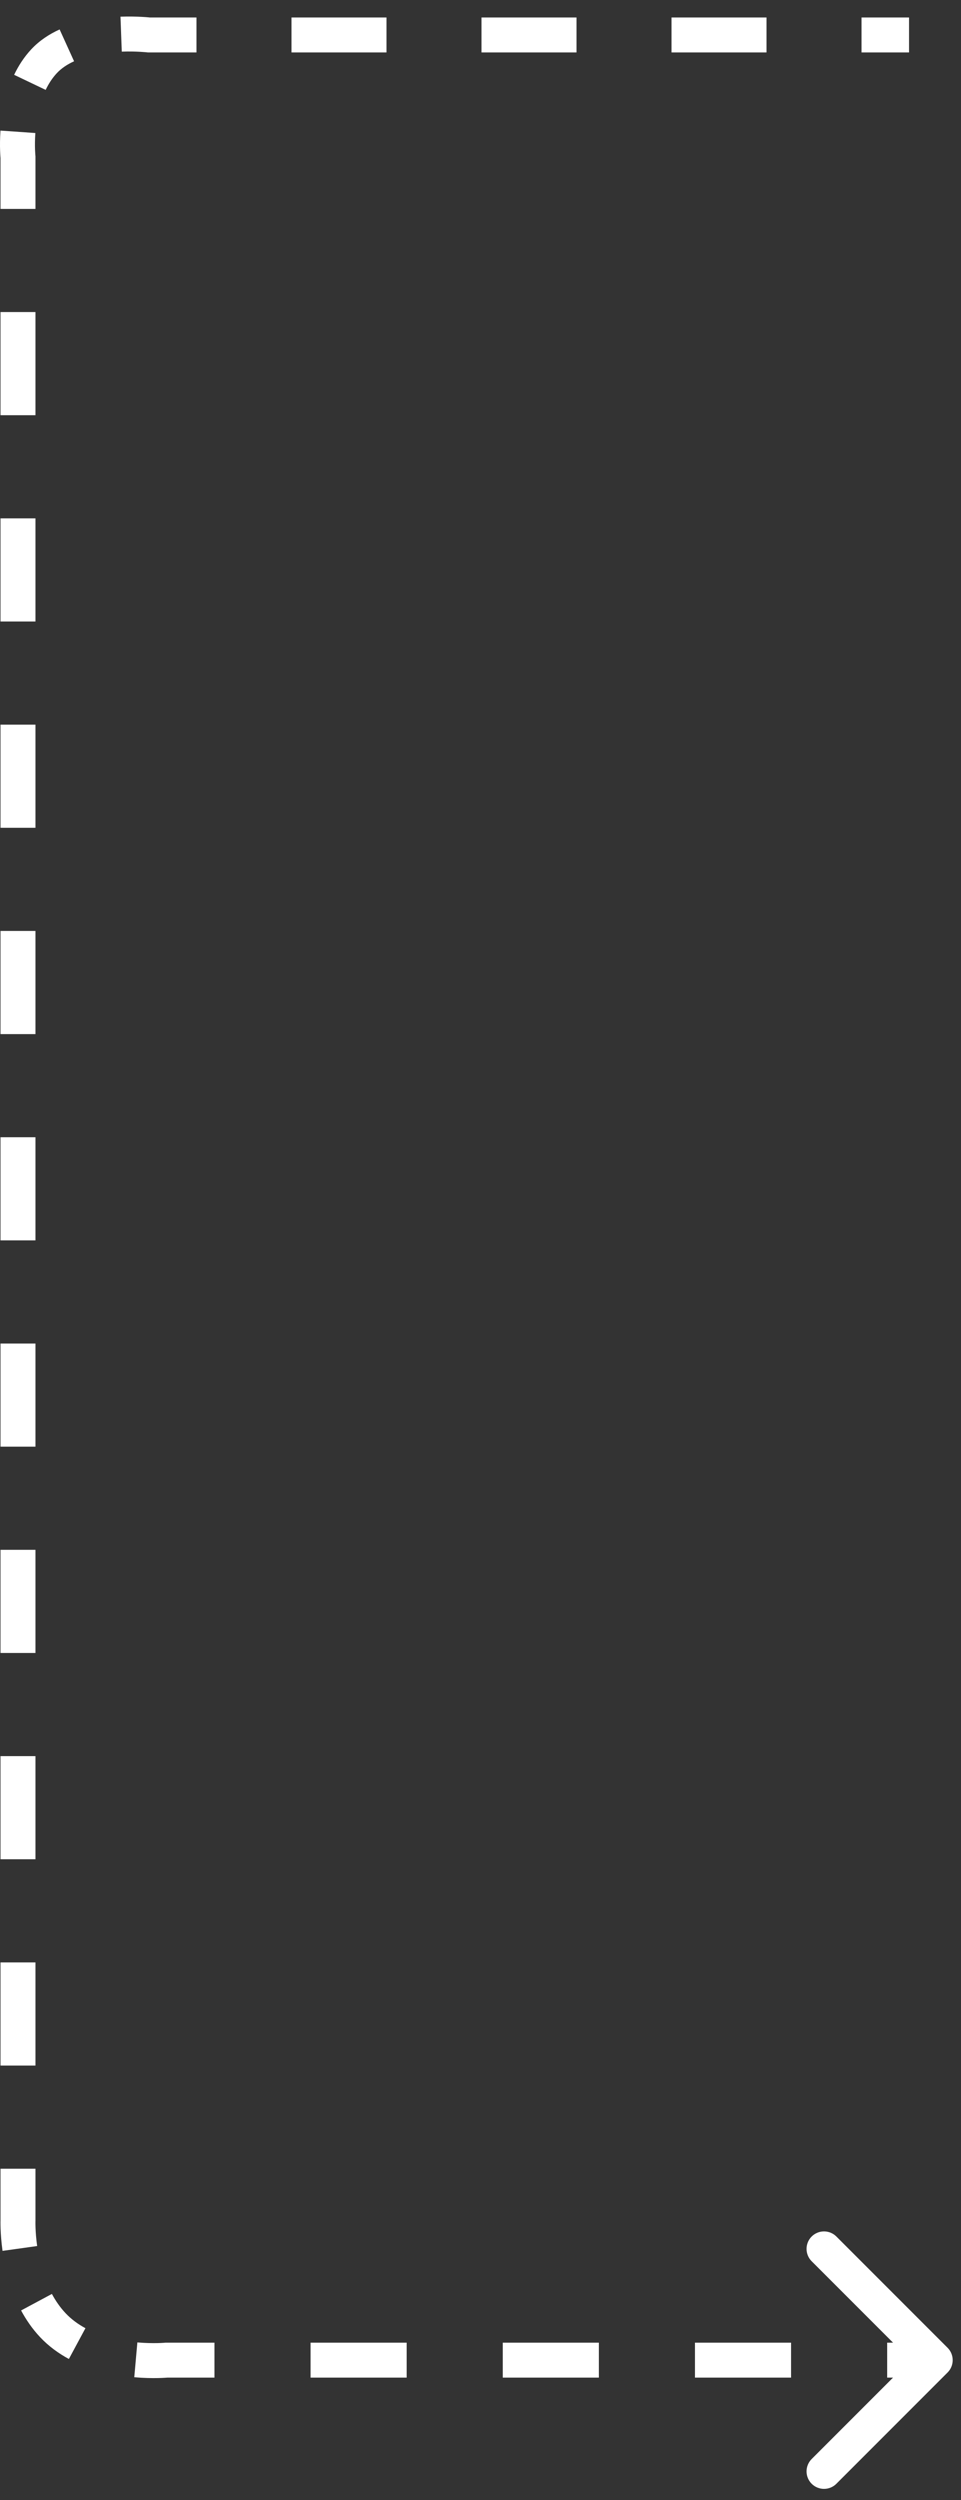<svg width="55" height="143" viewBox="0 0 55 143" fill="none" xmlns="http://www.w3.org/2000/svg">
<rect x="0" y="0" width="55" height="143" fill="#333333" stroke="none"/>
<path id="Arrow 1" d="M8.526 2V3H8.466L8.407 2.993L8.526 2ZM2.523 3.5L3.254 4.183H3.254L2.523 3.5ZM1.03 9L2.025 8.895L2.03 8.947V9H1.03ZM3.024 133L3.752 132.314L3.024 133ZM9.523 135L9.426 134.005L9.475 134H9.523V135ZM54.232 134.293C54.622 134.684 54.622 135.317 54.232 135.707L47.868 142.071C47.477 142.462 46.844 142.462 46.453 142.071C46.063 141.681 46.063 141.048 46.453 140.657L52.11 135L46.453 129.343C46.063 128.953 46.063 128.32 46.453 127.929C46.844 127.539 47.477 127.539 47.868 127.929L54.232 134.293ZM1.03 127H2.03V127.02L2.03 127.04L1.03 127ZM52.026 3H49.307V1H52.026V3ZM43.869 3H38.432V1H43.869V3ZM32.995 3H27.557V1H32.995V3ZM22.12 3H16.683V1H22.12V3ZM11.245 3H8.526V1H11.245V3ZM8.526 2C8.407 2.993 8.407 2.993 8.407 2.993C8.407 2.993 8.407 2.993 8.407 2.993C8.407 2.993 8.408 2.993 8.408 2.993C8.408 2.993 8.408 2.993 8.408 2.993C8.408 2.993 8.408 2.993 8.408 2.993C8.408 2.993 8.407 2.993 8.406 2.993C8.403 2.993 8.398 2.992 8.39 2.991C8.375 2.99 8.35 2.987 8.317 2.984C8.25 2.978 8.149 2.97 8.02 2.963C7.761 2.948 7.394 2.937 6.97 2.953L6.896 0.954C7.395 0.936 7.825 0.949 8.132 0.966C8.286 0.974 8.41 0.984 8.498 0.992C8.542 0.996 8.577 1 8.601 1.003C8.614 1.004 8.624 1.005 8.631 1.006C8.635 1.006 8.638 1.007 8.641 1.007C8.642 1.007 8.643 1.007 8.644 1.007C8.644 1.007 8.645 1.007 8.645 1.007C8.645 1.007 8.645 1.007 8.645 1.007C8.646 1.007 8.646 1.007 8.646 1.007C8.646 1.007 8.646 1.008 8.526 2ZM4.239 3.505C3.841 3.686 3.509 3.91 3.254 4.183L1.792 2.818C2.265 2.312 2.832 1.947 3.412 1.684L4.239 3.505ZM3.254 4.183C2.995 4.46 2.784 4.785 2.614 5.142L0.809 4.28C1.052 3.771 1.372 3.268 1.792 2.818L3.254 4.183ZM2.023 7.609C1.996 7.995 1.997 8.325 2.005 8.556C2.009 8.671 2.014 8.761 2.019 8.819C2.021 8.848 2.022 8.87 2.024 8.883C2.024 8.889 2.025 8.893 2.025 8.895C2.025 8.896 2.025 8.897 2.025 8.897C2.025 8.897 2.025 8.896 2.025 8.896C2.025 8.896 2.025 8.896 2.025 8.895C2.025 8.895 2.025 8.895 2.025 8.895C2.025 8.895 2.025 8.895 2.025 8.895C2.025 8.895 2.025 8.895 1.03 9C0.036 9.106 0.036 9.106 0.036 9.106C0.036 9.106 0.036 9.106 0.036 9.106C0.036 9.105 0.036 9.105 0.036 9.105C0.036 9.105 0.036 9.104 0.036 9.104C0.036 9.103 0.035 9.102 0.035 9.101C0.035 9.098 0.035 9.095 0.034 9.091C0.034 9.084 0.033 9.074 0.032 9.063C0.03 9.039 0.027 9.006 0.024 8.965C0.018 8.883 0.011 8.767 0.006 8.624C-0.004 8.338 -0.005 7.937 0.028 7.47L2.023 7.609ZM2.03 9V11.95H0.03V9H2.03ZM2.03 17.85V23.75H0.03V17.85H2.03ZM2.03 29.65V35.55H0.03V29.65H2.03ZM2.03 41.45V47.35H0.03V41.45H2.03ZM2.03 53.25V59.15H0.03V53.25H2.03ZM2.03 65.05V70.95H0.03V65.05H2.03ZM2.03 76.85V82.75H0.03V76.85H2.03ZM2.03 88.65V94.55H0.03V88.65H2.03ZM2.03 100.45V106.35H0.03V100.45H2.03ZM2.03 112.25V118.15H0.03V112.25H2.03ZM2.03 124.05V127H0.03V124.05H2.03ZM1.03 127C2.03 127.04 2.03 127.04 2.03 127.04C2.03 127.04 2.03 127.04 2.03 127.04C2.03 127.04 2.03 127.039 2.03 127.039C2.03 127.039 2.03 127.039 2.03 127.039C2.03 127.038 2.03 127.038 2.03 127.038C2.03 127.038 2.03 127.039 2.03 127.04C2.029 127.042 2.029 127.047 2.029 127.054C2.029 127.069 2.028 127.093 2.028 127.125C2.028 127.19 2.028 127.29 2.033 127.418C2.042 127.674 2.066 128.042 2.126 128.473L0.145 128.75C0.074 128.238 0.045 127.8 0.034 127.487C0.029 127.33 0.028 127.203 0.028 127.114C0.028 127.069 0.029 127.033 0.03 127.007C0.03 126.995 0.03 126.984 0.031 126.976C0.031 126.972 0.031 126.969 0.031 126.966C0.031 126.965 0.031 126.964 0.031 126.963C0.031 126.962 0.031 126.962 0.031 126.962C0.031 126.961 0.031 126.961 0.031 126.961C0.031 126.961 0.031 126.961 0.031 126.961C0.031 126.961 0.031 126.96 1.03 127ZM2.97 131.213C3.184 131.612 3.442 131.985 3.752 132.314L2.296 133.686C1.848 133.21 1.492 132.688 1.207 132.158L2.97 131.213ZM3.752 132.314C4.079 132.662 4.466 132.945 4.89 133.173L3.942 134.934C3.359 134.62 2.793 134.213 2.296 133.686L3.752 132.314ZM7.862 133.986C8.328 134.027 8.728 134.031 9.009 134.025C9.149 134.022 9.259 134.017 9.33 134.012C9.366 134.01 9.393 134.008 9.409 134.007C9.417 134.006 9.423 134.005 9.426 134.005C9.427 134.005 9.428 134.005 9.428 134.005C9.428 134.005 9.428 134.005 9.427 134.005C9.427 134.005 9.427 134.005 9.427 134.005C9.427 134.005 9.427 134.005 9.426 134.005C9.426 134.005 9.426 134.005 9.426 134.005C9.426 134.005 9.426 134.005 9.523 135C9.621 135.996 9.621 135.996 9.621 135.996C9.621 135.996 9.621 135.996 9.62 135.996C9.62 135.996 9.62 135.996 9.62 135.996C9.619 135.996 9.619 135.996 9.618 135.996C9.617 135.996 9.616 135.996 9.615 135.996C9.612 135.996 9.609 135.997 9.604 135.997C9.596 135.998 9.585 135.999 9.571 136C9.543 136.002 9.504 136.005 9.456 136.008C9.359 136.014 9.222 136.021 9.052 136.025C8.712 136.032 8.238 136.027 7.685 135.978L7.862 133.986ZM9.523 134H12.274V136H9.523V134ZM17.774 134H23.274V136H17.774V134ZM28.774 134H34.274V136H28.774V134ZM39.774 134H45.274V136H39.774V134ZM50.775 134H53.525V136H50.775V134ZM8.526 2V3H8.466L8.407 2.993L8.526 2ZM2.523 3.5L3.254 4.183H3.254L2.523 3.5ZM1.03 9L2.025 8.895L2.03 8.947V9H1.03ZM3.024 133L3.752 132.314L3.024 133ZM9.523 135L9.426 134.005L9.475 134H9.523V135ZM54.232 134.293C54.622 134.684 54.622 135.317 54.232 135.707L47.868 142.071C47.477 142.462 46.844 142.462 46.453 142.071C46.063 141.681 46.063 141.048 46.453 140.657L52.11 135L46.453 129.343C46.063 128.953 46.063 128.32 46.453 127.929C46.844 127.539 47.477 127.539 47.868 127.929L54.232 134.293ZM1.03 127H2.03V127.02L2.03 127.04L1.03 127ZM52.026 3H49.307V1H52.026V3ZM43.869 3H38.432V1H43.869V3ZM32.995 3H27.557V1H32.995V3ZM22.12 3H16.683V1H22.12V3ZM11.245 3H8.526V1H11.245V3ZM8.526 2C8.407 2.993 8.407 2.993 8.407 2.993C8.407 2.993 8.407 2.993 8.407 2.993C8.407 2.993 8.408 2.993 8.408 2.993C8.408 2.993 8.408 2.993 8.408 2.993C8.408 2.993 8.408 2.993 8.408 2.993C8.408 2.993 8.407 2.993 8.406 2.993C8.403 2.993 8.398 2.992 8.39 2.991C8.375 2.99 8.35 2.987 8.317 2.984C8.25 2.978 8.149 2.97 8.02 2.963C7.761 2.948 7.394 2.937 6.97 2.953L6.896 0.954C7.395 0.936 7.825 0.949 8.132 0.966C8.286 0.974 8.41 0.984 8.498 0.992C8.542 0.996 8.577 1 8.601 1.003C8.614 1.004 8.624 1.005 8.631 1.006C8.635 1.006 8.638 1.007 8.641 1.007C8.642 1.007 8.643 1.007 8.644 1.007C8.644 1.007 8.645 1.007 8.645 1.007C8.645 1.007 8.645 1.007 8.645 1.007C8.646 1.007 8.646 1.007 8.646 1.007C8.646 1.007 8.646 1.008 8.526 2ZM4.239 3.505C3.841 3.686 3.509 3.91 3.254 4.183L1.792 2.818C2.265 2.312 2.832 1.947 3.412 1.684L4.239 3.505ZM3.254 4.183C2.995 4.46 2.784 4.785 2.614 5.142L0.809 4.28C1.052 3.771 1.372 3.268 1.792 2.818L3.254 4.183ZM2.023 7.609C1.996 7.995 1.997 8.325 2.005 8.556C2.009 8.671 2.014 8.761 2.019 8.819C2.021 8.848 2.022 8.87 2.024 8.883C2.024 8.889 2.025 8.893 2.025 8.895C2.025 8.896 2.025 8.897 2.025 8.897C2.025 8.897 2.025 8.896 2.025 8.896C2.025 8.896 2.025 8.896 2.025 8.895C2.025 8.895 2.025 8.895 2.025 8.895C2.025 8.895 2.025 8.895 2.025 8.895C2.025 8.895 2.025 8.895 1.03 9C0.036 9.106 0.036 9.106 0.036 9.106C0.036 9.106 0.036 9.106 0.036 9.106C0.036 9.105 0.036 9.105 0.036 9.105C0.036 9.105 0.036 9.104 0.036 9.104C0.036 9.103 0.035 9.102 0.035 9.101C0.035 9.098 0.035 9.095 0.034 9.091C0.034 9.084 0.033 9.074 0.032 9.063C0.03 9.039 0.027 9.006 0.024 8.965C0.018 8.883 0.011 8.767 0.006 8.624C-0.004 8.338 -0.005 7.937 0.028 7.47L2.023 7.609ZM2.03 9V11.95H0.03V9H2.03ZM2.03 17.85V23.75H0.03V17.85H2.03ZM2.03 29.65V35.55H0.03V29.65H2.03ZM2.03 41.45V47.35H0.03V41.45H2.03ZM2.03 53.25V59.15H0.03V53.25H2.03ZM2.03 65.05V70.95H0.03V65.05H2.03ZM2.03 76.85V82.75H0.03V76.85H2.03ZM2.03 88.65V94.55H0.03V88.65H2.03ZM2.03 100.45V106.35H0.03V100.45H2.03ZM2.03 112.25V118.15H0.03V112.25H2.03ZM2.03 124.05V127H0.03V124.05H2.03ZM1.03 127C2.03 127.04 2.03 127.04 2.03 127.04C2.03 127.04 2.03 127.04 2.03 127.04C2.03 127.04 2.03 127.039 2.03 127.039C2.03 127.039 2.03 127.039 2.03 127.039C2.03 127.038 2.03 127.038 2.03 127.038C2.03 127.038 2.03 127.039 2.03 127.04C2.029 127.042 2.029 127.047 2.029 127.054C2.029 127.069 2.028 127.093 2.028 127.125C2.028 127.19 2.028 127.29 2.033 127.418C2.042 127.674 2.066 128.042 2.126 128.473L0.145 128.75C0.074 128.238 0.045 127.8 0.034 127.487C0.029 127.33 0.028 127.203 0.028 127.114C0.028 127.069 0.029 127.033 0.03 127.007C0.03 126.995 0.03 126.984 0.031 126.976C0.031 126.972 0.031 126.969 0.031 126.966C0.031 126.965 0.031 126.964 0.031 126.963C0.031 126.962 0.031 126.962 0.031 126.962C0.031 126.961 0.031 126.961 0.031 126.961C0.031 126.961 0.031 126.961 0.031 126.961C0.031 126.961 0.031 126.96 1.03 127ZM2.97 131.213C3.184 131.612 3.442 131.985 3.752 132.314L2.296 133.686C1.848 133.21 1.492 132.688 1.207 132.158L2.97 131.213ZM3.752 132.314C4.079 132.662 4.466 132.945 4.89 133.173L3.942 134.934C3.359 134.62 2.793 134.213 2.296 133.686L3.752 132.314ZM7.862 133.986C8.328 134.027 8.728 134.031 9.009 134.025C9.149 134.022 9.259 134.017 9.33 134.012C9.366 134.01 9.393 134.008 9.409 134.007C9.417 134.006 9.423 134.005 9.426 134.005C9.427 134.005 9.428 134.005 9.428 134.005C9.428 134.005 9.428 134.005 9.427 134.005C9.427 134.005 9.427 134.005 9.427 134.005C9.427 134.005 9.427 134.005 9.426 134.005C9.426 134.005 9.426 134.005 9.426 134.005C9.426 134.005 9.426 134.005 9.523 135C9.621 135.996 9.621 135.996 9.621 135.996C9.621 135.996 9.621 135.996 9.62 135.996C9.62 135.996 9.62 135.996 9.62 135.996C9.619 135.996 9.619 135.996 9.618 135.996C9.617 135.996 9.616 135.996 9.615 135.996C9.612 135.996 9.609 135.997 9.604 135.997C9.596 135.998 9.585 135.999 9.571 136C9.543 136.002 9.504 136.005 9.456 136.008C9.359 136.014 9.222 136.021 9.052 136.025C8.712 136.032 8.238 136.027 7.685 135.978L7.862 133.986ZM9.523 134H12.274V136H9.523V134ZM17.774 134H23.274V136H17.774V134ZM28.774 134H34.274V136H28.774V134ZM39.774 134H45.274V136H39.774V134ZM50.775 134H53.525V136H50.775V134Z" fill="white"/>
</svg>
